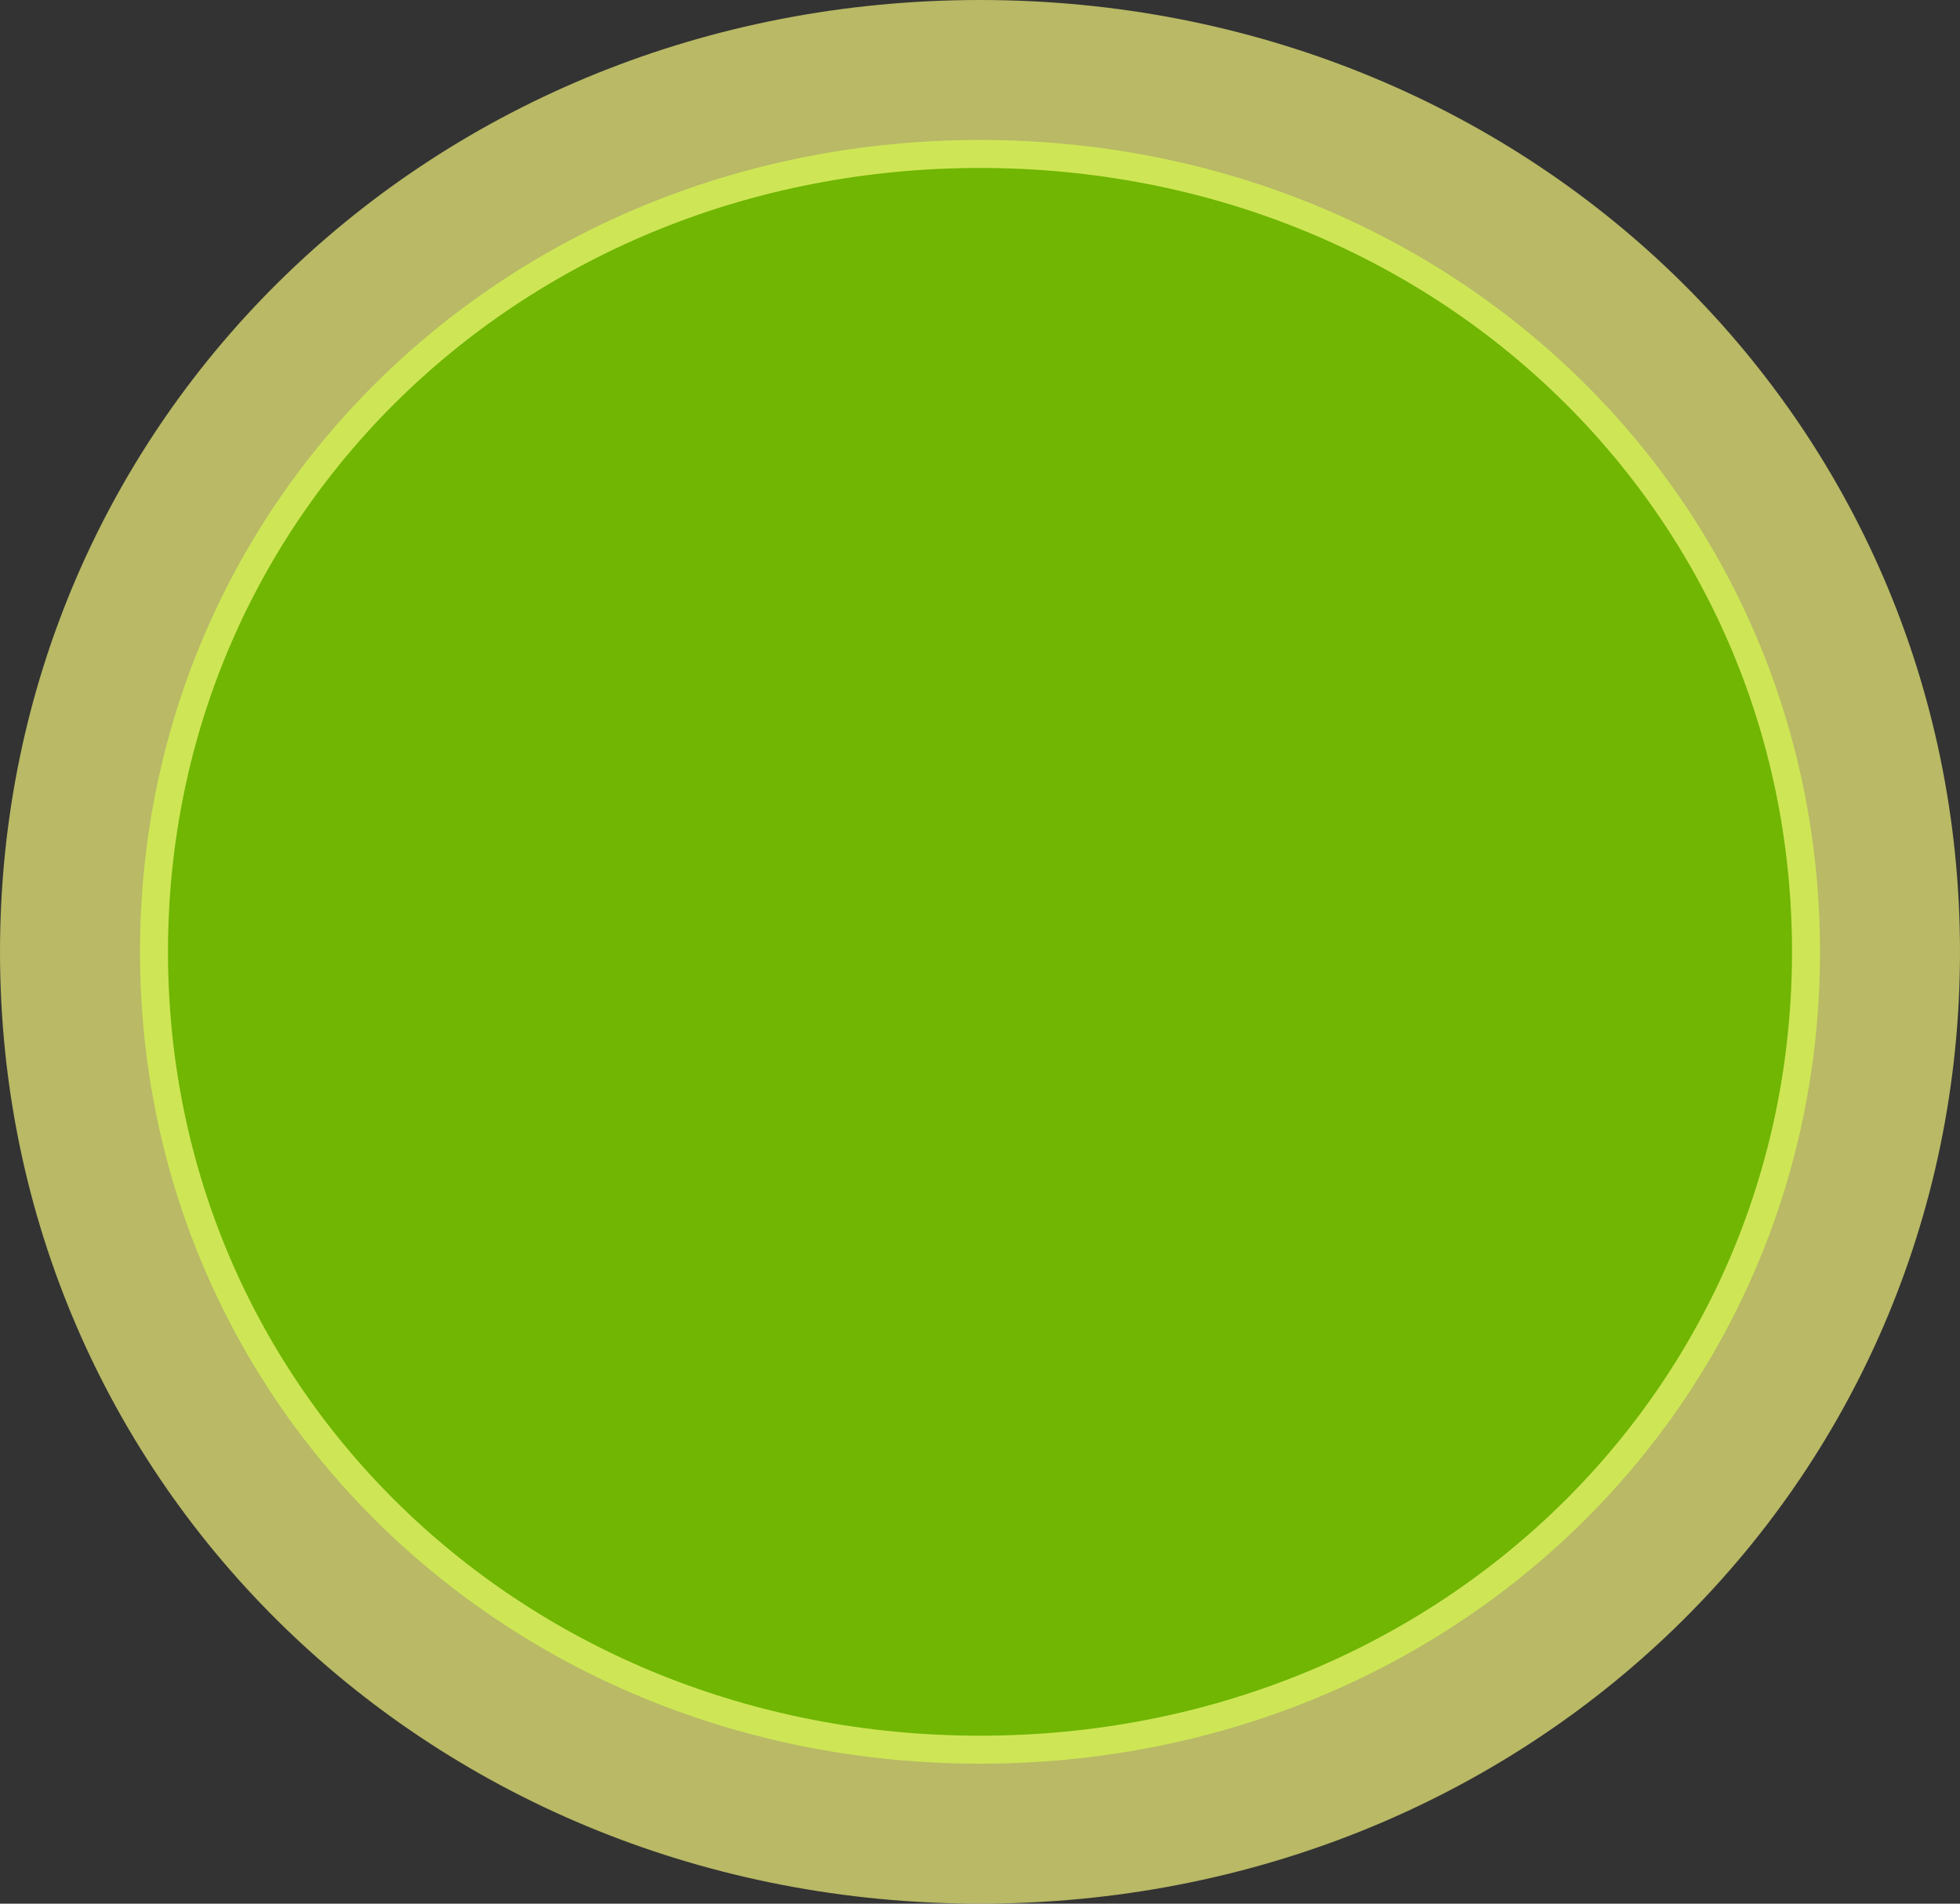 ﻿<?xml version="1.0" encoding="utf-8"?>
<svg version="1.1" xmlns:xlink="http://www.w3.org/1999/xlink" width="35px" height="34px" xmlns="http://www.w3.org/2000/svg">
  <rect width="100%" height="100%" fill="#333333" stroke="none"/>
  <g>
    <path d="M 17.5 2.5  C 25.9 2.5  32.5 8.88  32.5 17  C 32.5 25.12  25.9 31.5  17.5 31.5  C 9.1 31.5  2.5 25.12  2.5 17  C 2.5 8.88  9.1 2.5  17.5 2.5  Z " fill-rule="nonzero" fill="#70b603" stroke="none" />
    <path d="M 17.5 1.5  C 26.46 1.5  33.5 8.32  33.5 17  C 33.5 25.68  26.46 32.5  17.5 32.5  C 8.54 32.5  1.5 25.68  1.5 17  C 1.5 8.32  8.54 1.5  17.5 1.5  Z " stroke-width="3" stroke="#ffff80" fill="none" stroke-opacity="0.655" />
  </g>
</svg>
